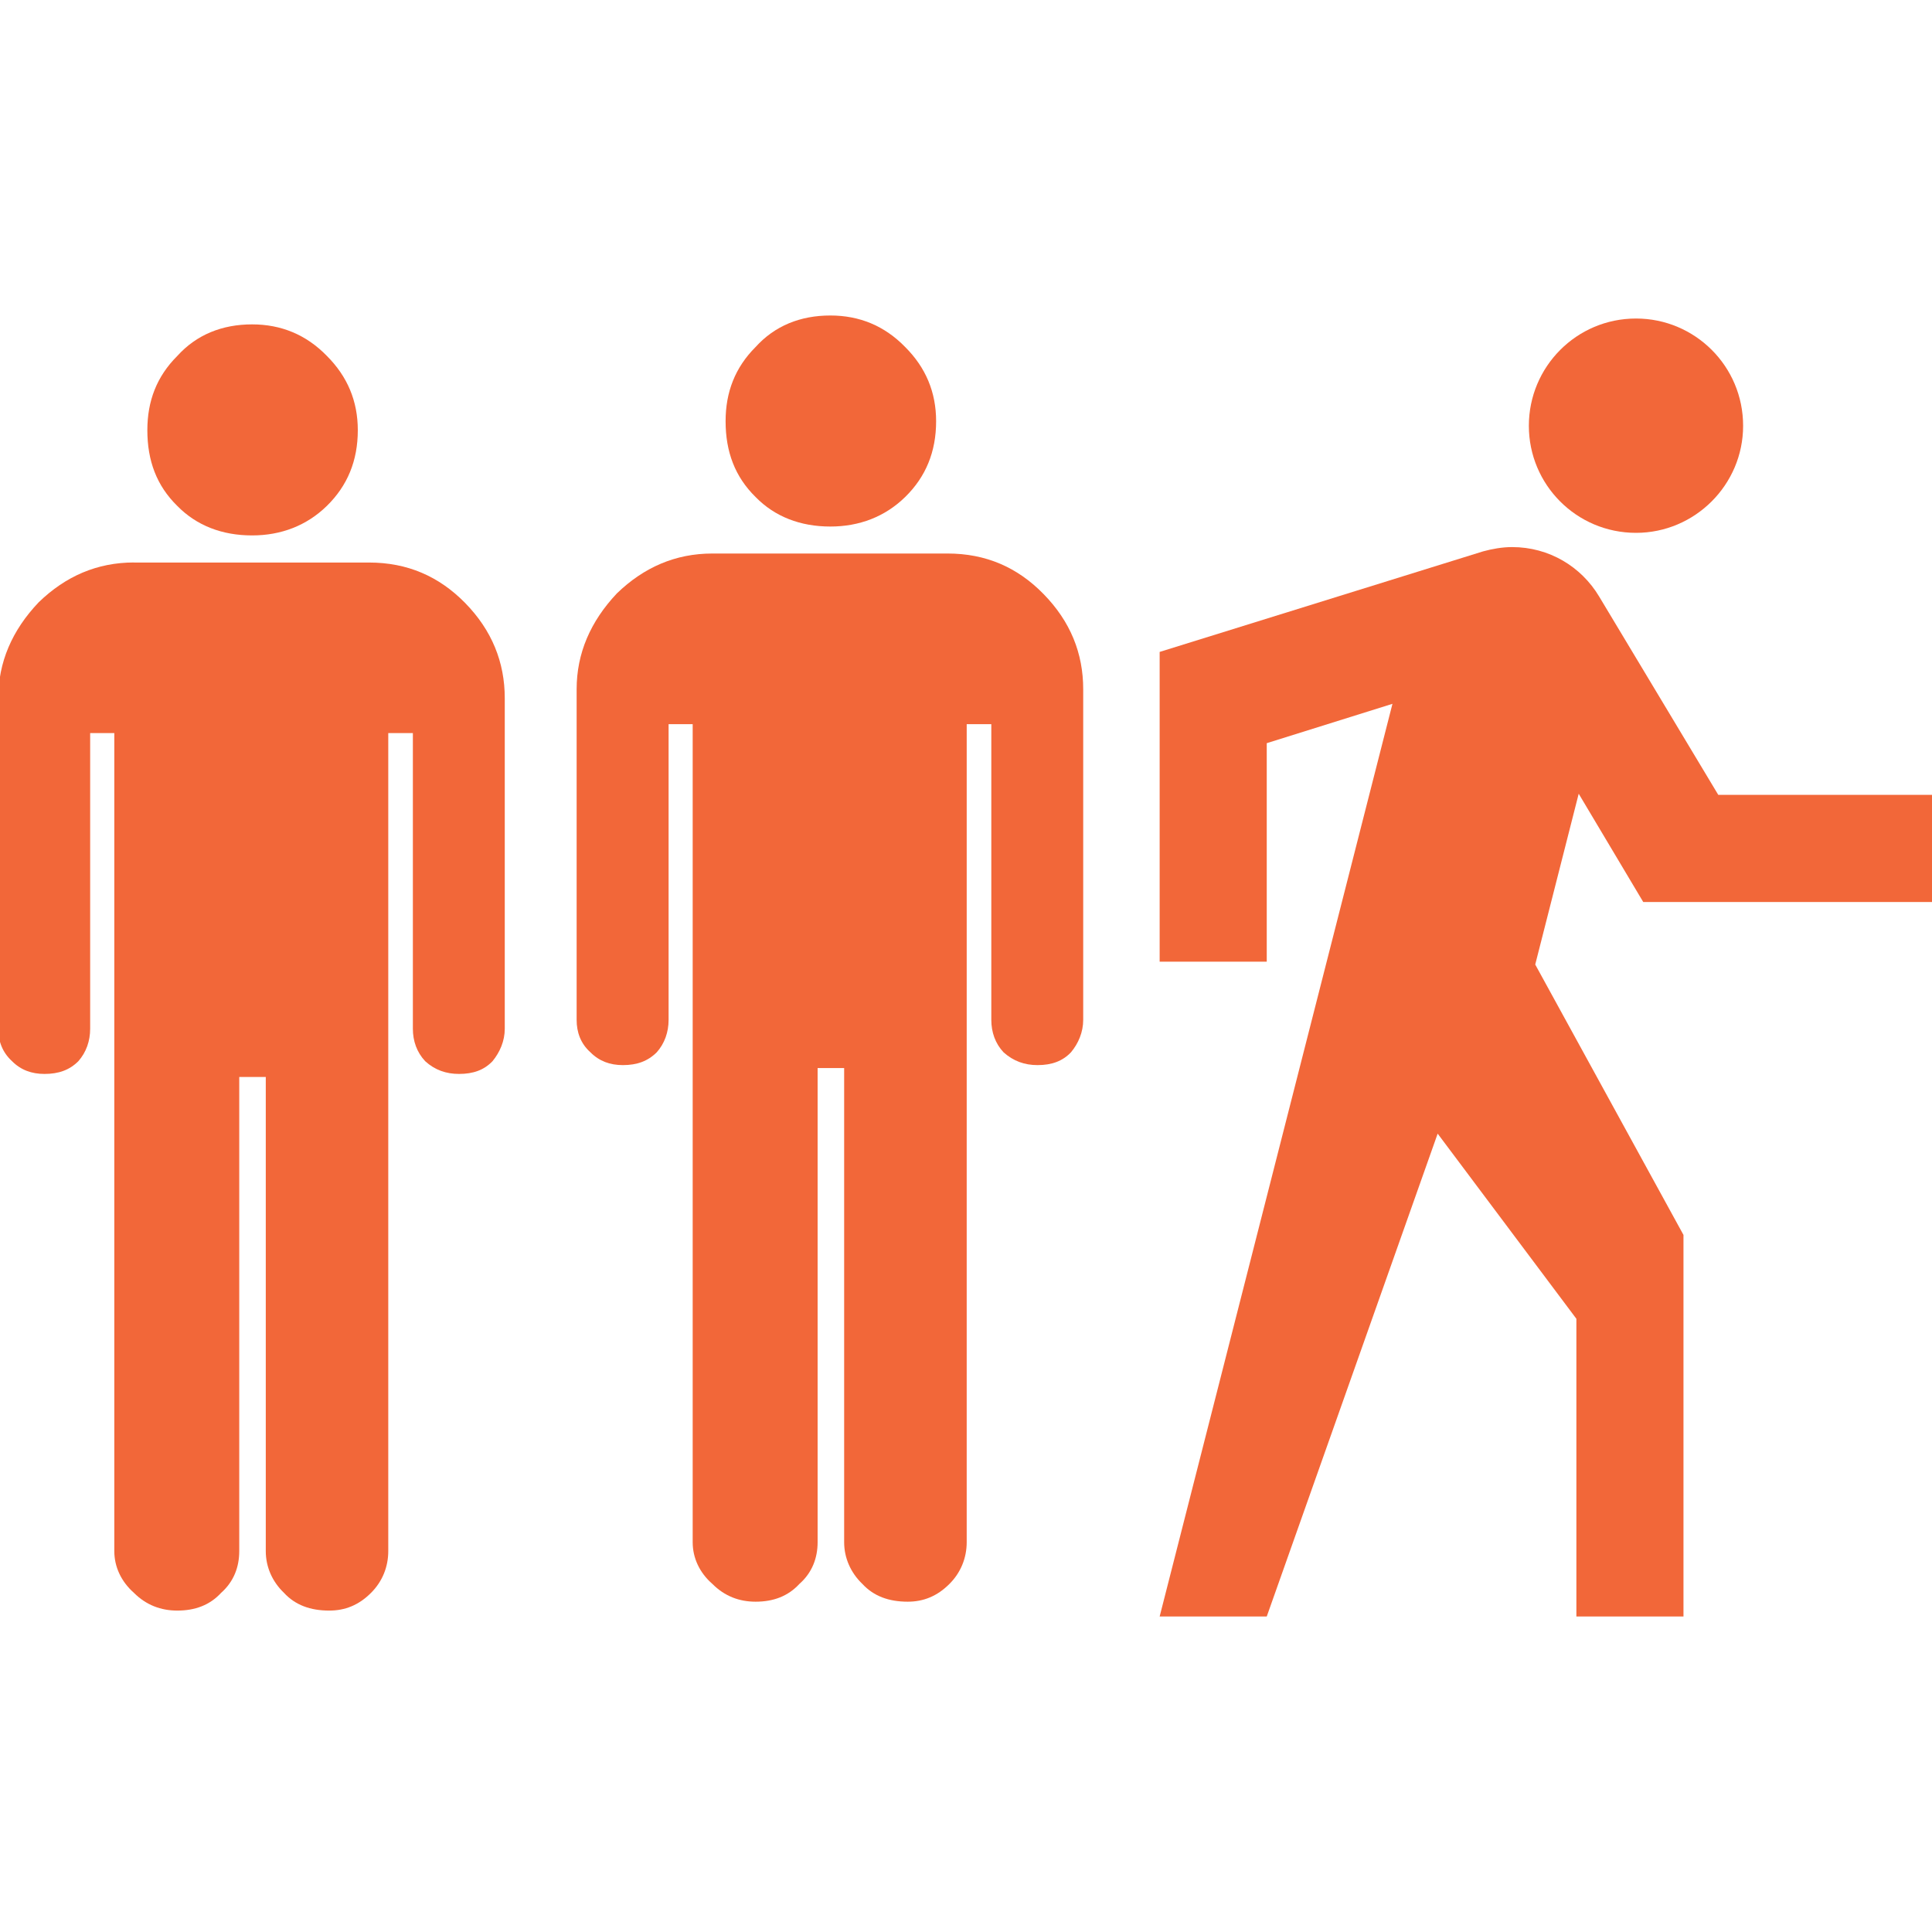 <?xml version="1.0" encoding="utf-8"?>
<!-- Generator: Adobe Illustrator 15.1.0, SVG Export Plug-In . SVG Version: 6.00 Build 0)  -->
<!DOCTYPE svg PUBLIC "-//W3C//DTD SVG 1.1//EN" "http://www.w3.org/Graphics/SVG/1.1/DTD/svg11.dtd">
<svg version="1.1" id="Layer_1" xmlns="http://www.w3.org/2000/svg" xmlns:xlink="http://www.w3.org/1999/xlink" x="0px" y="0px"
	 width="30px" height="30px" viewBox="0 0 30 30" enable-background="new 0 0 30 30" xml:space="preserve">
<g>
	<g>
		<g>
			<path fill="#F26739" d="M25.404,8.274c0.915,0,1.663-0.748,1.663-1.661c0.001-0.926-0.748-1.667-1.663-1.667
				c-0.925,0-1.664,0.75-1.664,1.666C23.74,7.526,24.479,8.274,25.404,8.274L25.404,8.274z M25.516,14.006h4.512v-1.664h-3.347
				l-1.85-3.08C24.554,8.8,24.056,8.495,23.48,8.495c-0.156,0-0.313,0.029-0.452,0.067l-5.021,1.561v4.81h1.663v-3.393l1.952-0.611
				l-3.615,14.172h1.663l2.654-7.498l2.154,2.875v4.623h1.663v-5.925l-2.302-4.199l0.675-2.652L25.516,14.006z M25.516,14.006"/>
		</g>
		<path fill="#F26739" d="M11.062,8.595c-0.574,0-1.063,0.214-1.482,0.618c-0.412,0.437-0.626,0.932-0.626,1.49v5.133
			c0,0.191,0.061,0.367,0.214,0.504c0.137,0.138,0.305,0.199,0.504,0.199c0.221,0,0.388-0.062,0.526-0.199
			c0.122-0.137,0.184-0.313,0.184-0.504v-4.591h0.374v12.702c0,0.244,0.106,0.474,0.306,0.648c0.19,0.191,0.418,0.276,0.671,0.276
			c0.276,0,0.504-0.085,0.68-0.276c0.199-0.175,0.283-0.404,0.283-0.648v-7.362h0.412v7.362c0,0.244,0.101,0.474,0.283,0.648
			c0.176,0.191,0.413,0.276,0.704,0.276c0.244,0,0.458-0.085,0.648-0.276c0.176-0.175,0.268-0.404,0.268-0.648V11.245h0.382v4.591
			c0,0.191,0.061,0.367,0.19,0.504c0.153,0.138,0.329,0.199,0.527,0.199c0.222,0,0.39-0.062,0.52-0.199
			c0.115-0.137,0.19-0.313,0.19-0.504v-5.133c0-0.558-0.198-1.053-0.618-1.481c-0.404-0.413-0.894-0.627-1.489-0.627H11.062z"/>
		<path fill="#F26739" d="M12.894,8.176c0.451,0,0.849-0.153,1.161-0.458c0.321-0.314,0.481-0.703,0.481-1.177
			c0-0.45-0.16-0.833-0.481-1.153c-0.32-0.329-0.71-0.489-1.161-0.489c-0.467,0-0.863,0.16-1.161,0.489
			c-0.32,0.32-0.466,0.703-0.466,1.153c0,0.474,0.146,0.863,0.466,1.177C12.031,8.023,12.427,8.176,12.894,8.176L12.894,8.176z"/>
		<path fill="#F26739" d="M2.081,8.734c-0.572,0-1.062,0.213-1.48,0.618c-0.414,0.435-0.628,0.932-0.628,1.49v5.132
			c0,0.19,0.062,0.365,0.214,0.504c0.137,0.138,0.306,0.198,0.504,0.198c0.221,0,0.389-0.061,0.526-0.198
			c0.122-0.139,0.183-0.313,0.183-0.504v-4.591h0.375v12.703c0,0.244,0.107,0.473,0.305,0.648c0.191,0.191,0.421,0.275,0.673,0.275
			c0.275,0,0.504-0.084,0.68-0.275c0.199-0.176,0.282-0.404,0.282-0.648v-7.363h0.412v7.363c0,0.244,0.1,0.473,0.283,0.648
			c0.176,0.191,0.412,0.275,0.703,0.275c0.244,0,0.458-0.084,0.648-0.275c0.177-0.176,0.268-0.404,0.268-0.648V11.383h0.382v4.591
			c0,0.19,0.061,0.365,0.191,0.504c0.151,0.138,0.327,0.198,0.526,0.198c0.222,0,0.389-0.061,0.52-0.198
			c0.114-0.139,0.19-0.313,0.19-0.504v-5.132c0-0.558-0.199-1.055-0.618-1.482c-0.406-0.412-0.895-0.625-1.49-0.625H2.081z"/>
		<path fill="#F26739" d="M3.915,8.314c0.45,0,0.848-0.153,1.16-0.458C5.396,7.542,5.556,7.153,5.556,6.68
			c0-0.451-0.16-0.833-0.481-1.154c-0.32-0.329-0.71-0.489-1.16-0.489c-0.466,0-0.863,0.16-1.161,0.489
			C2.432,5.847,2.288,6.229,2.288,6.68c0,0.473,0.144,0.862,0.465,1.176C3.052,8.161,3.448,8.314,3.915,8.314L3.915,8.314z"/>
	</g>
</g>
</svg>
